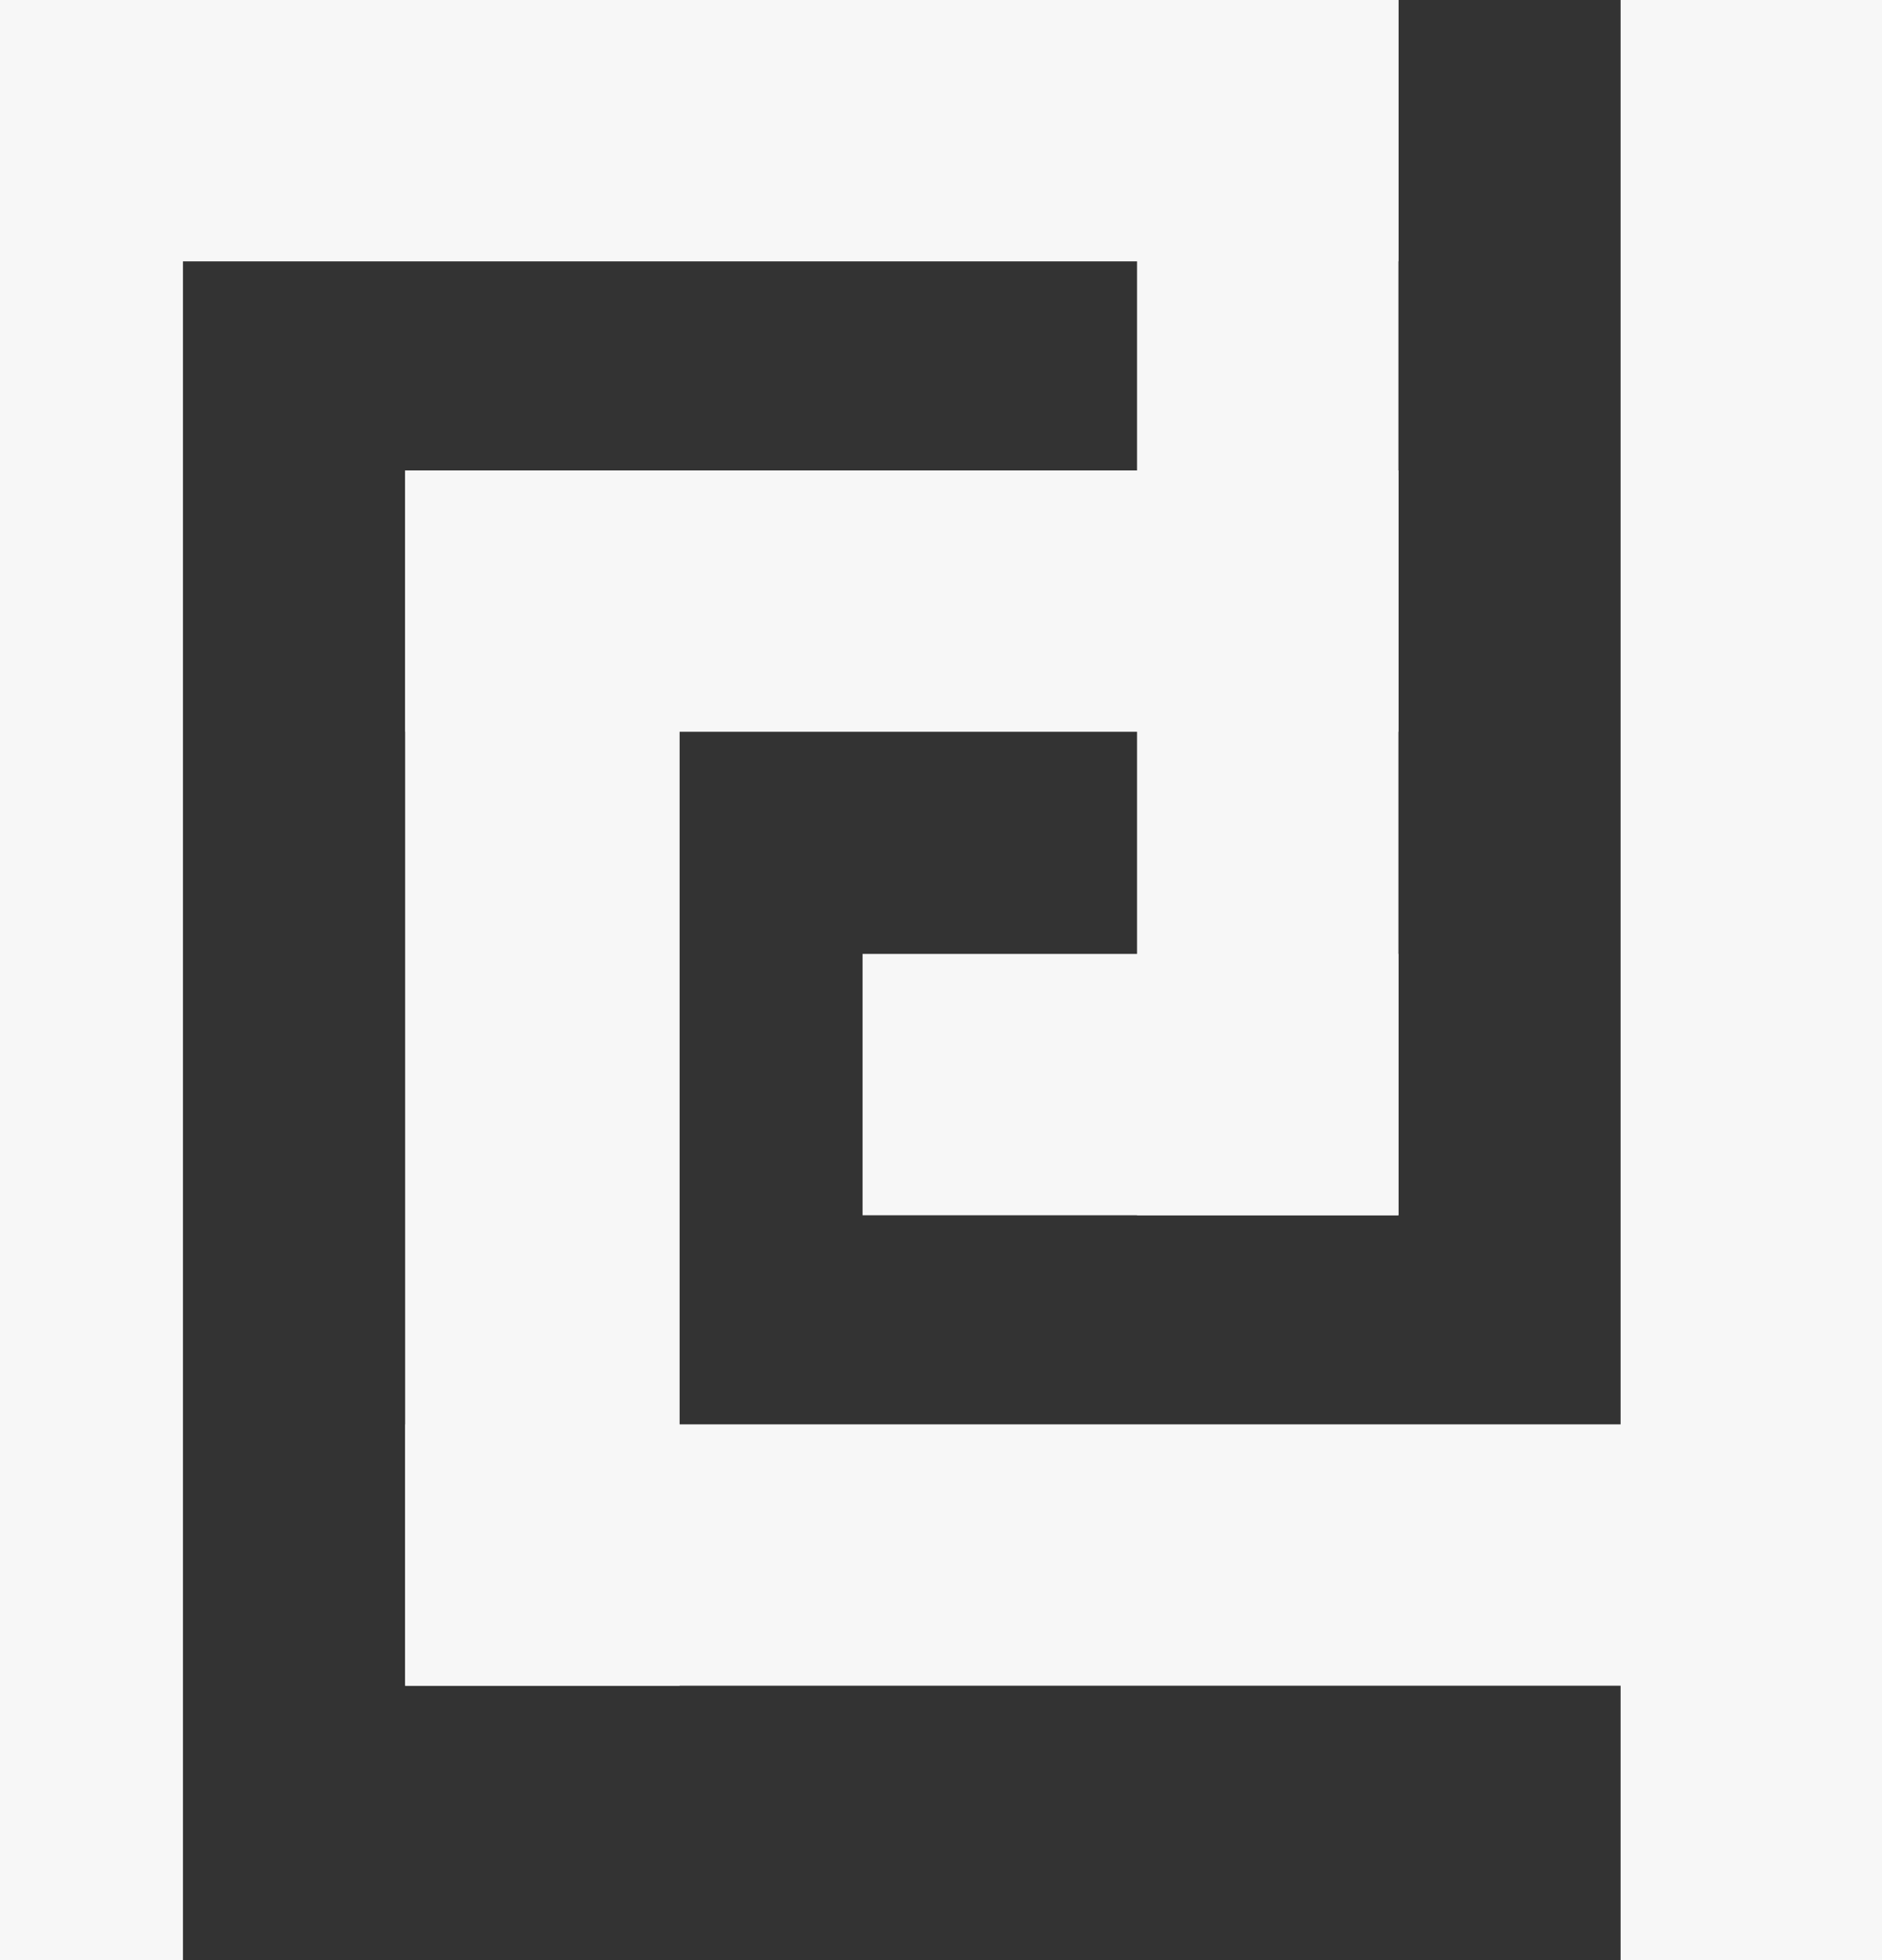<svg width="72" height="75" viewBox="0 0 72 75" fill="none" xmlns="http://www.w3.org/2000/svg">
<rect x="0" y="0" width="72" height="75" fill="#333333" stroke="none"/>
<rect x="72" width="75" height="10" transform="rotate(90 72 0)" fill="#F7F7F7"/>
<rect x="53.5" width="46.5" height="10" transform="rotate(90 53.5 0)" fill="#F7F7F7"/>
<rect x="7" width="75" height="10" transform="rotate(90 7 0)" fill="#F7F7F7"/>
<rect x="-3" width="56.5" height="10" fill="#F7F7F7"/>
<rect x="15.5" y="54.5" width="56.5" height="10" fill="#F7F7F7"/>
<rect x="15.5" y="18" width="38" height="10" fill="#F7F7F7"/>
<rect x="33" y="36.5" width="20.5" height="10" fill="#F7F7F7"/>
<rect x="15.5" y="18" width="10.5" height="46.5" fill="#F7F7F7"/>
</svg>
